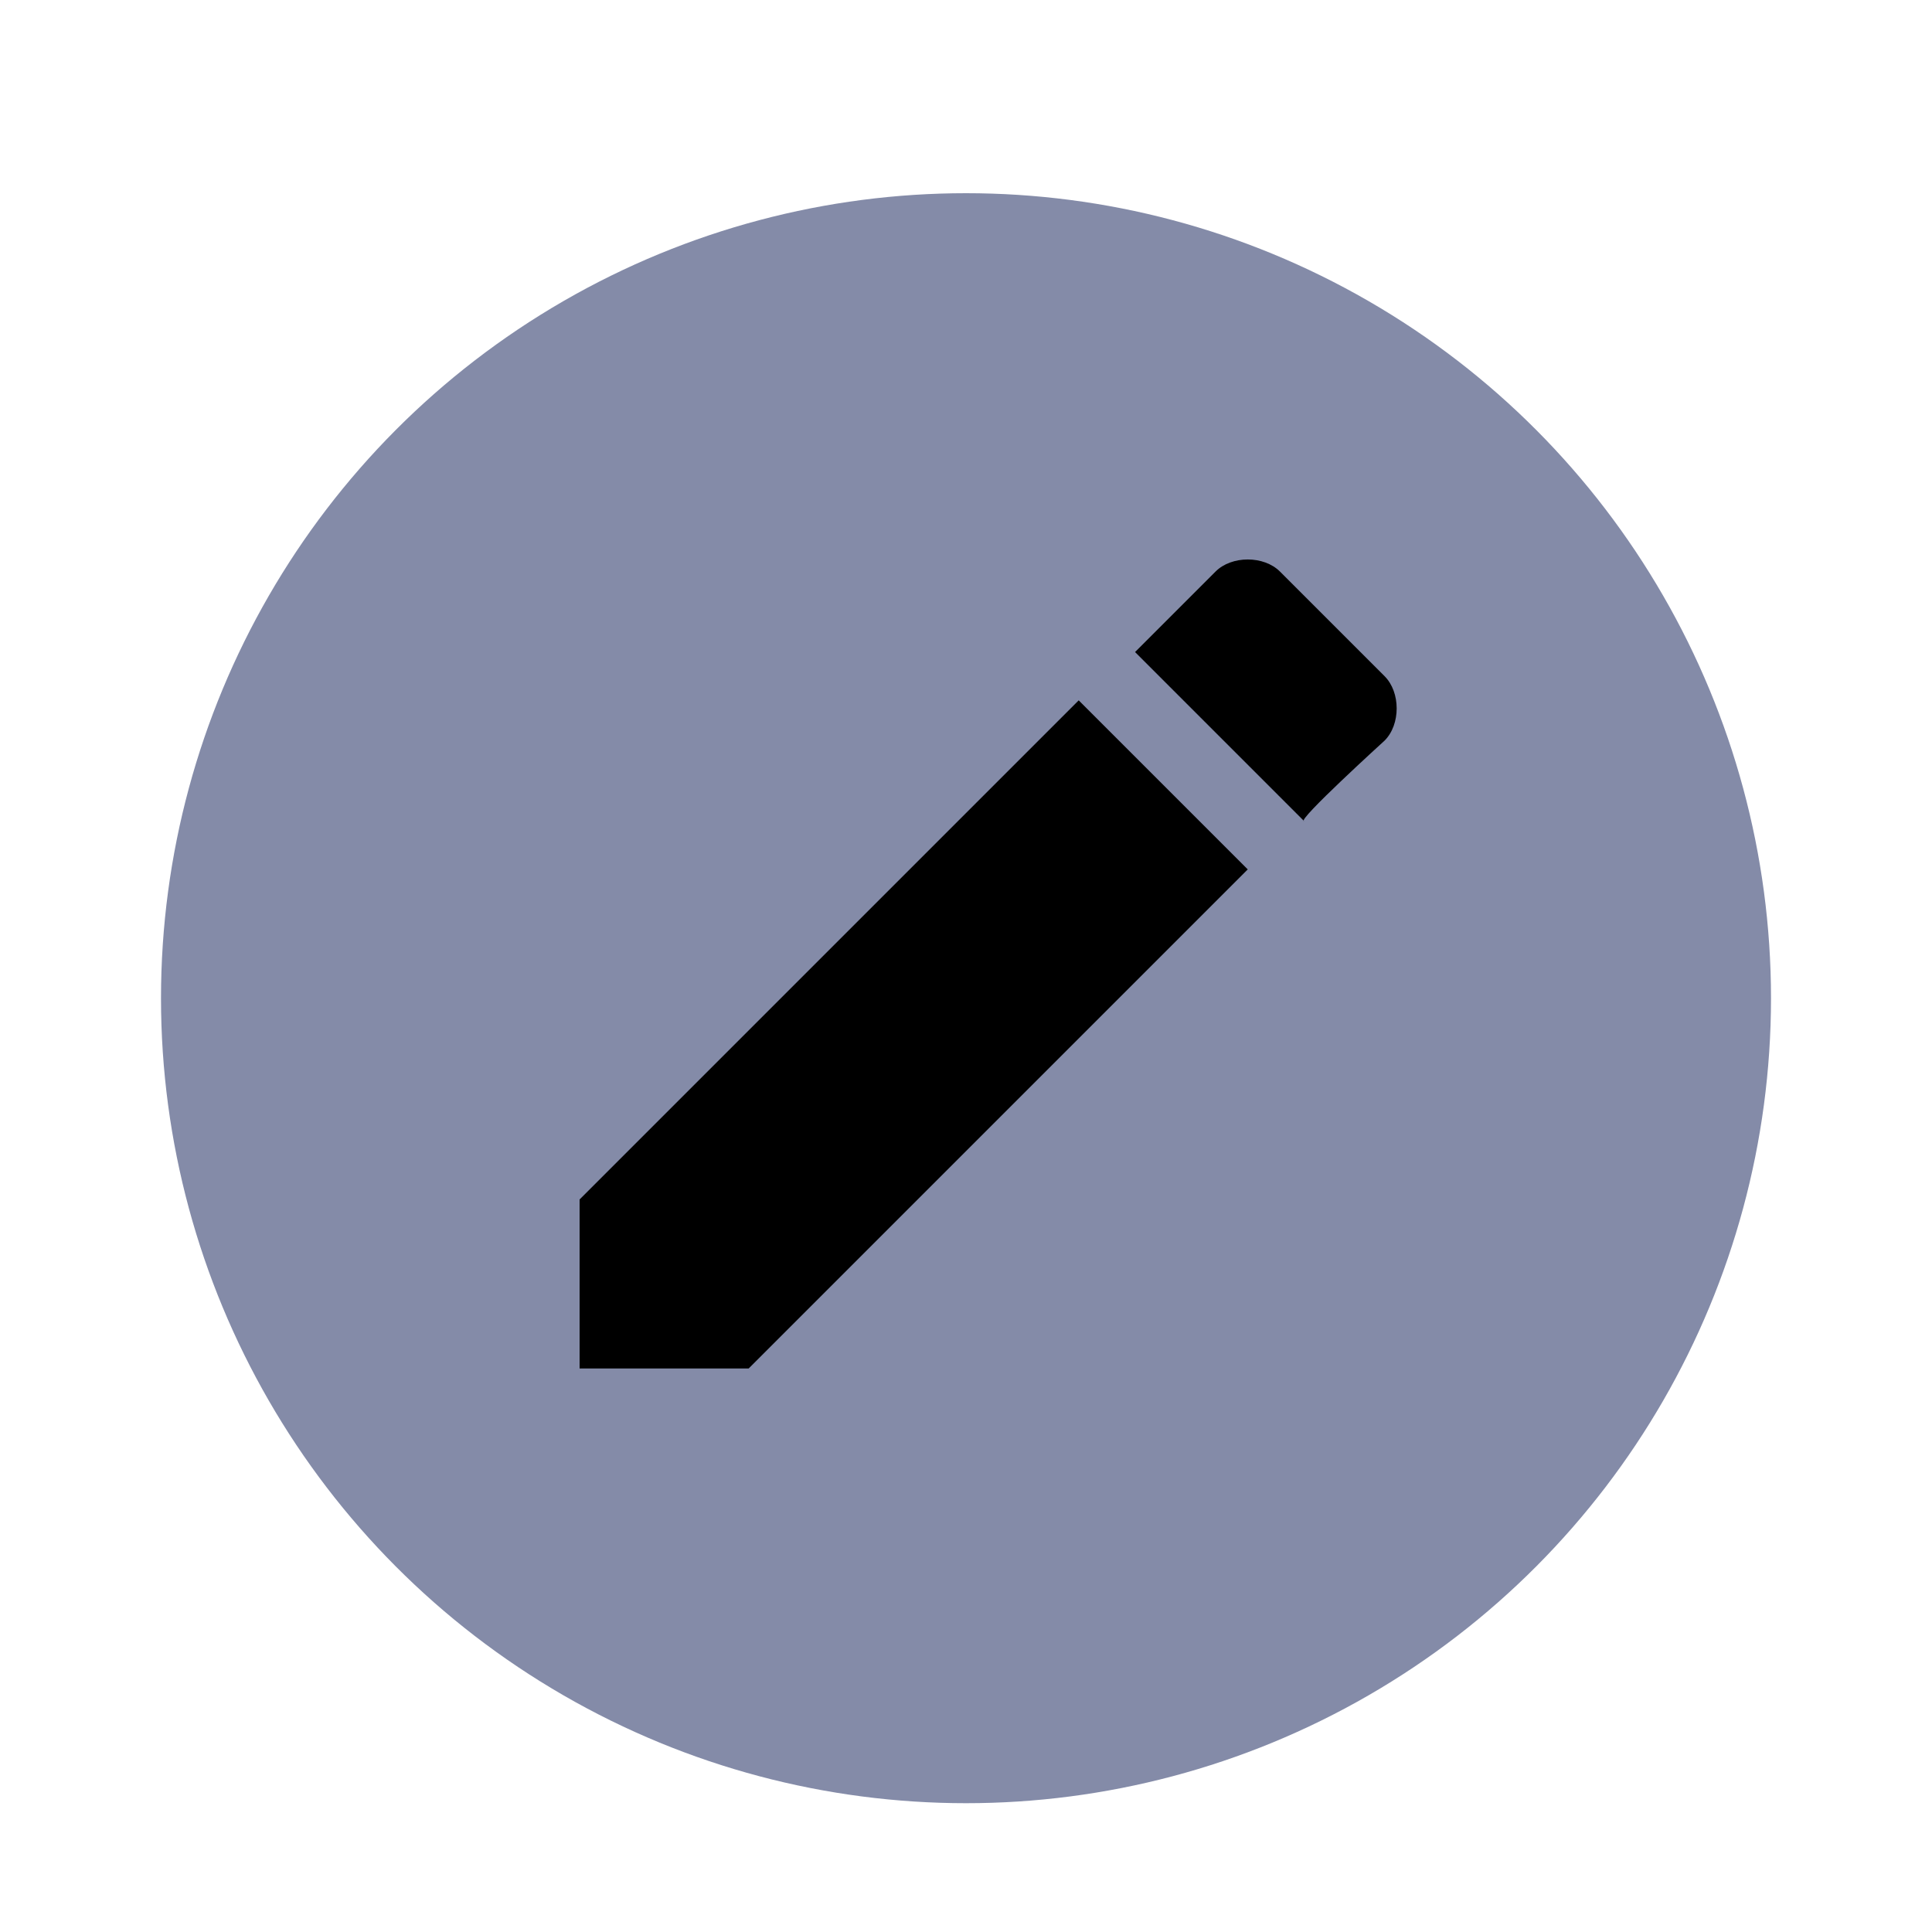 <svg version="1.1" height="24" viewBox="0 0 24 24" width="24" xmlns="http://www.w3.org/2000/svg" style="enable-background:new 0 0 24 24;" xml:space="preserve">
<circle fill="#848BA8" cx="12" cy="12.4" r="10"/>
<path d="M7.2,14.9V17h2.1l6.2-6.2l-2.1-2.1L7.2,14.9z M17.2,9.2c0.2-0.2,0.2-0.6,0-0.8l-1.3-1.3c-0.2-0.2-0.6-0.2-0.8,0l-1,1
	l2.1,2.1C16.1,10.2,17.2,9.2,17.2,9.2z"/>
<path fill="none" d="M0,0h24v24H0V0z"/>
</svg>

